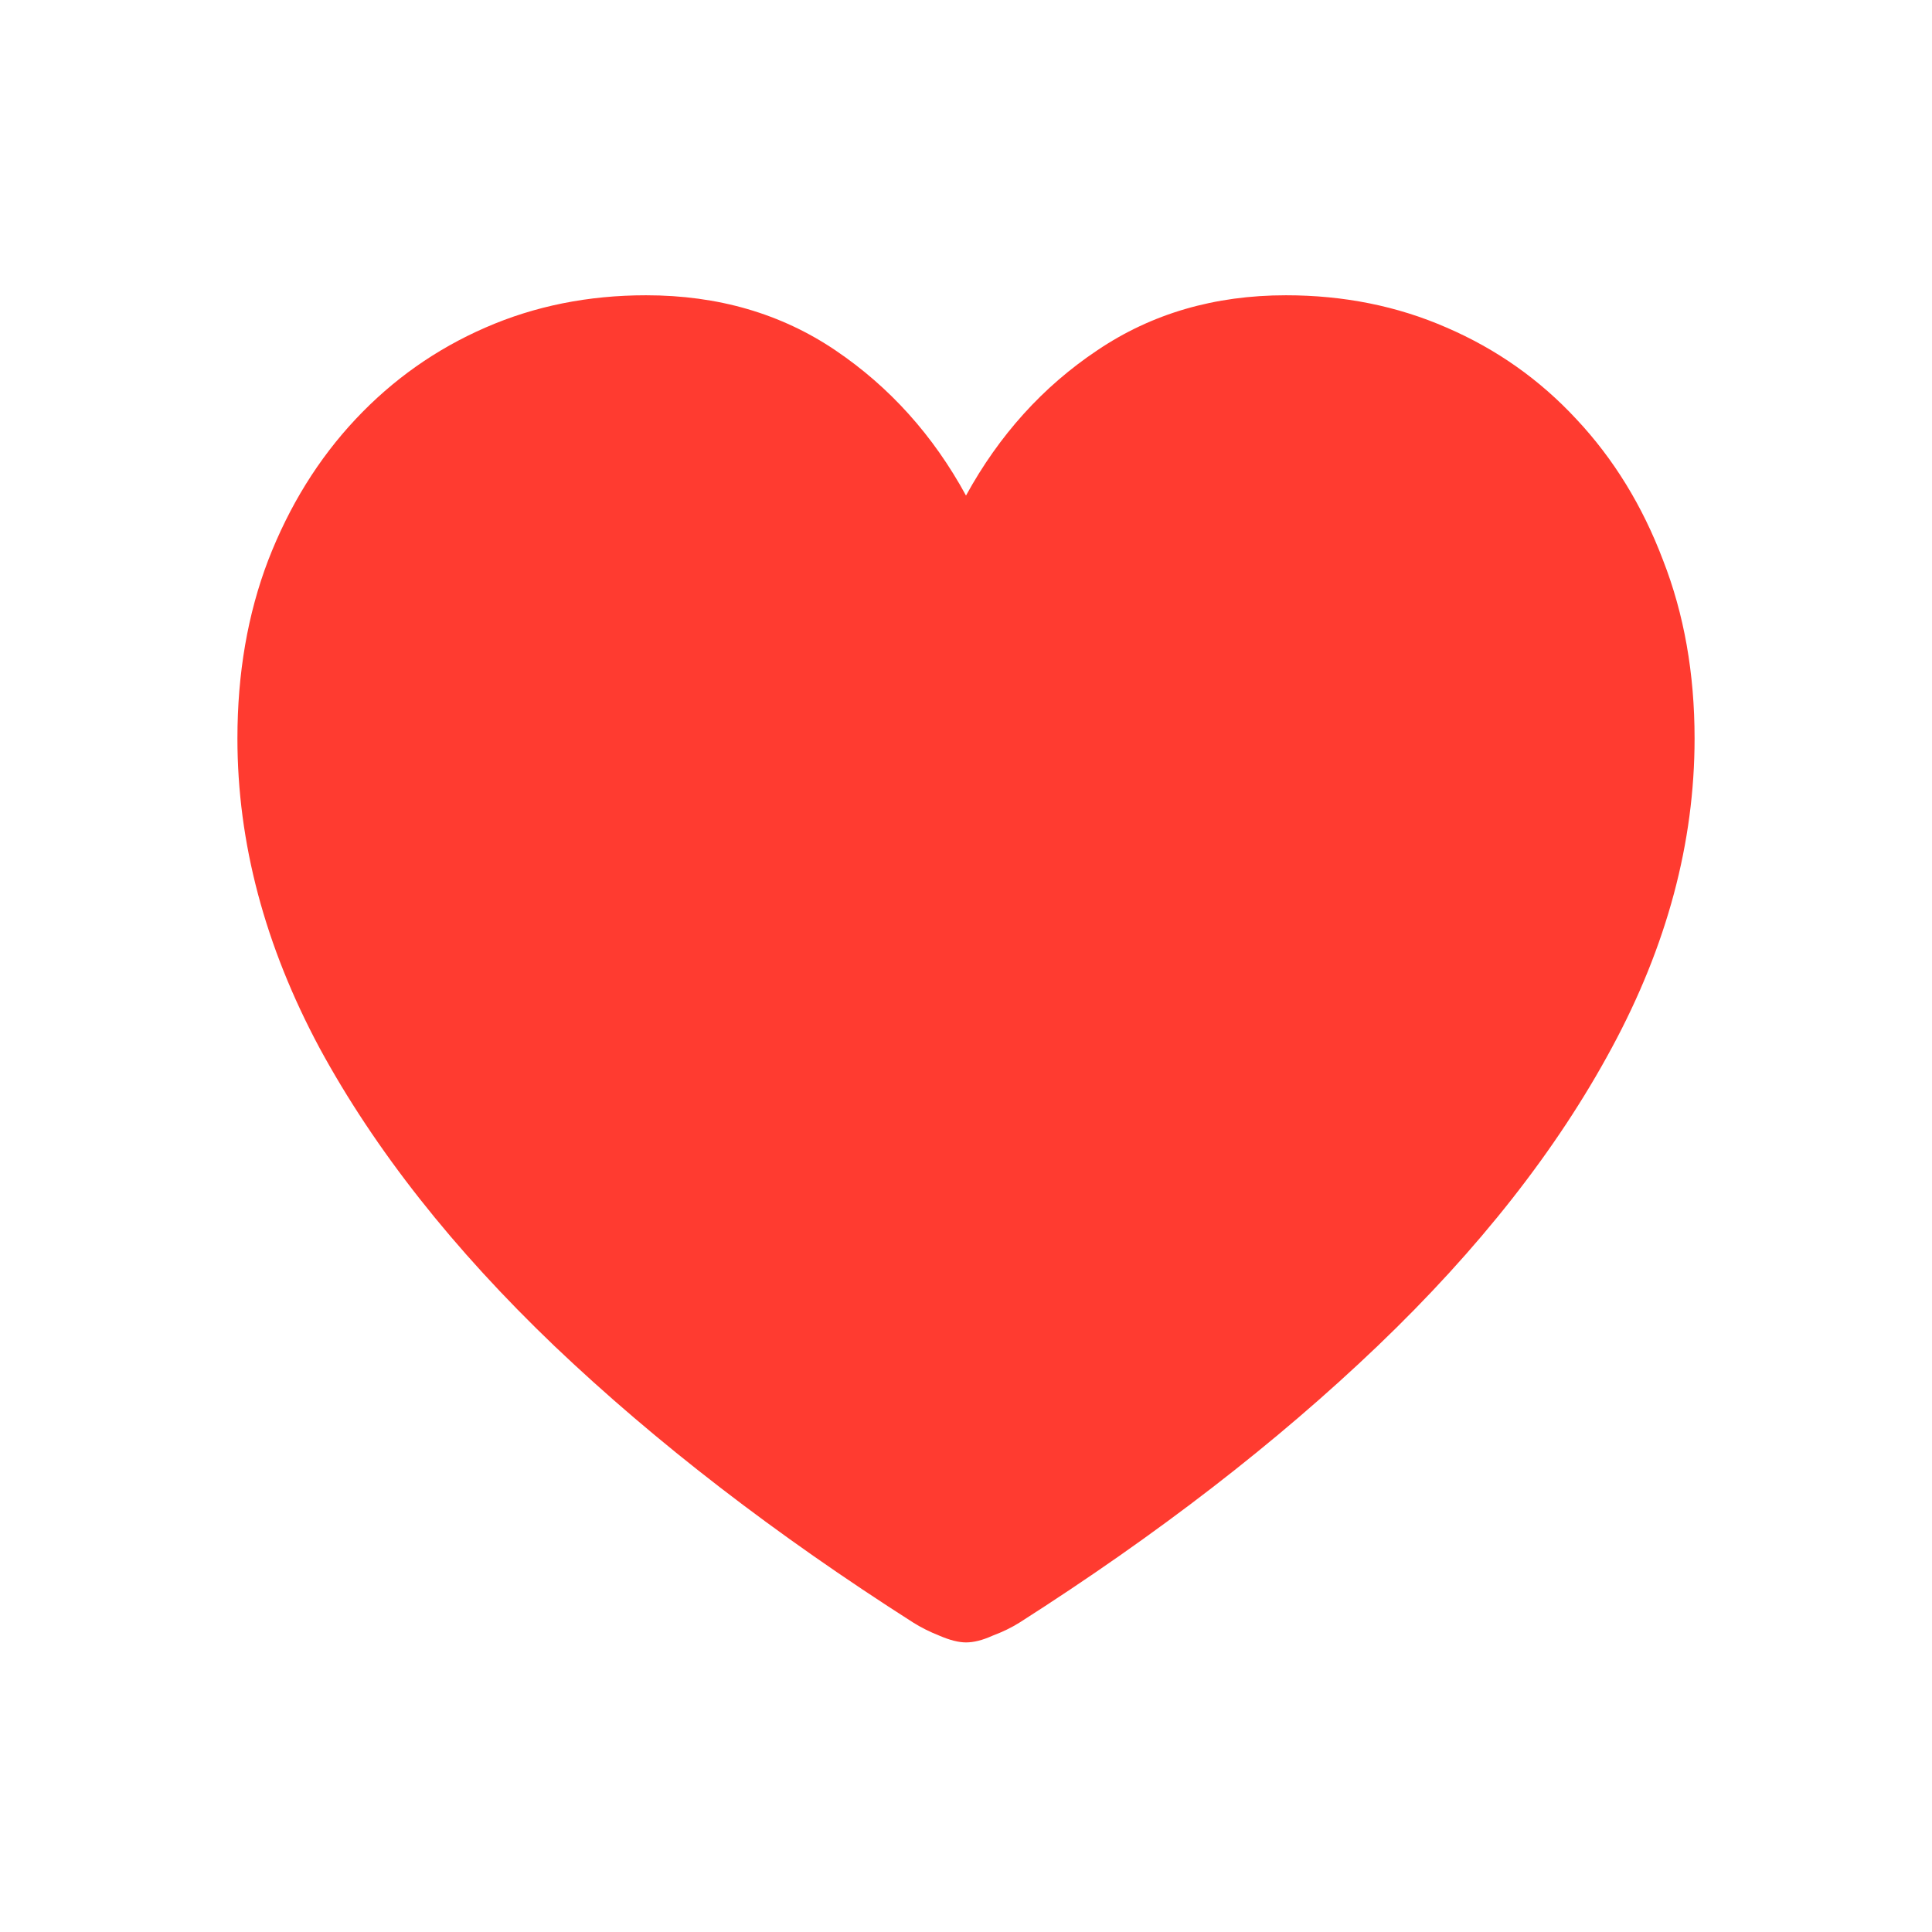 <svg width="36" height="36" viewBox="0 0 36 36" fill="none" xmlns="http://www.w3.org/2000/svg">
<path d="M18 30.604C17.863 30.604 17.699 30.562 17.508 30.48C17.326 30.408 17.162 30.326 17.016 30.234C14.445 28.594 12.217 26.876 10.33 25.08C8.443 23.275 6.985 21.425 5.955 19.529C4.934 17.624 4.424 15.701 4.424 13.76C4.424 12.547 4.615 11.44 4.998 10.438C5.39 9.426 5.932 8.551 6.625 7.812C7.318 7.074 8.124 6.505 9.045 6.104C9.965 5.702 10.963 5.502 12.039 5.502C13.379 5.502 14.555 5.844 15.566 6.527C16.578 7.211 17.389 8.113 18 9.234C18.62 8.104 19.436 7.202 20.447 6.527C21.459 5.844 22.63 5.502 23.961 5.502C25.037 5.502 26.035 5.702 26.955 6.104C27.885 6.505 28.691 7.074 29.375 7.812C30.068 8.551 30.605 9.426 30.988 10.438C31.38 11.44 31.576 12.547 31.576 13.76C31.576 15.701 31.061 17.624 30.031 19.529C29.01 21.425 27.557 23.275 25.67 25.08C23.792 26.876 21.568 28.594 18.998 30.234C18.852 30.326 18.684 30.408 18.492 30.48C18.31 30.562 18.146 30.604 18 30.604Z" fill="#FF3B30"/>
</svg>
